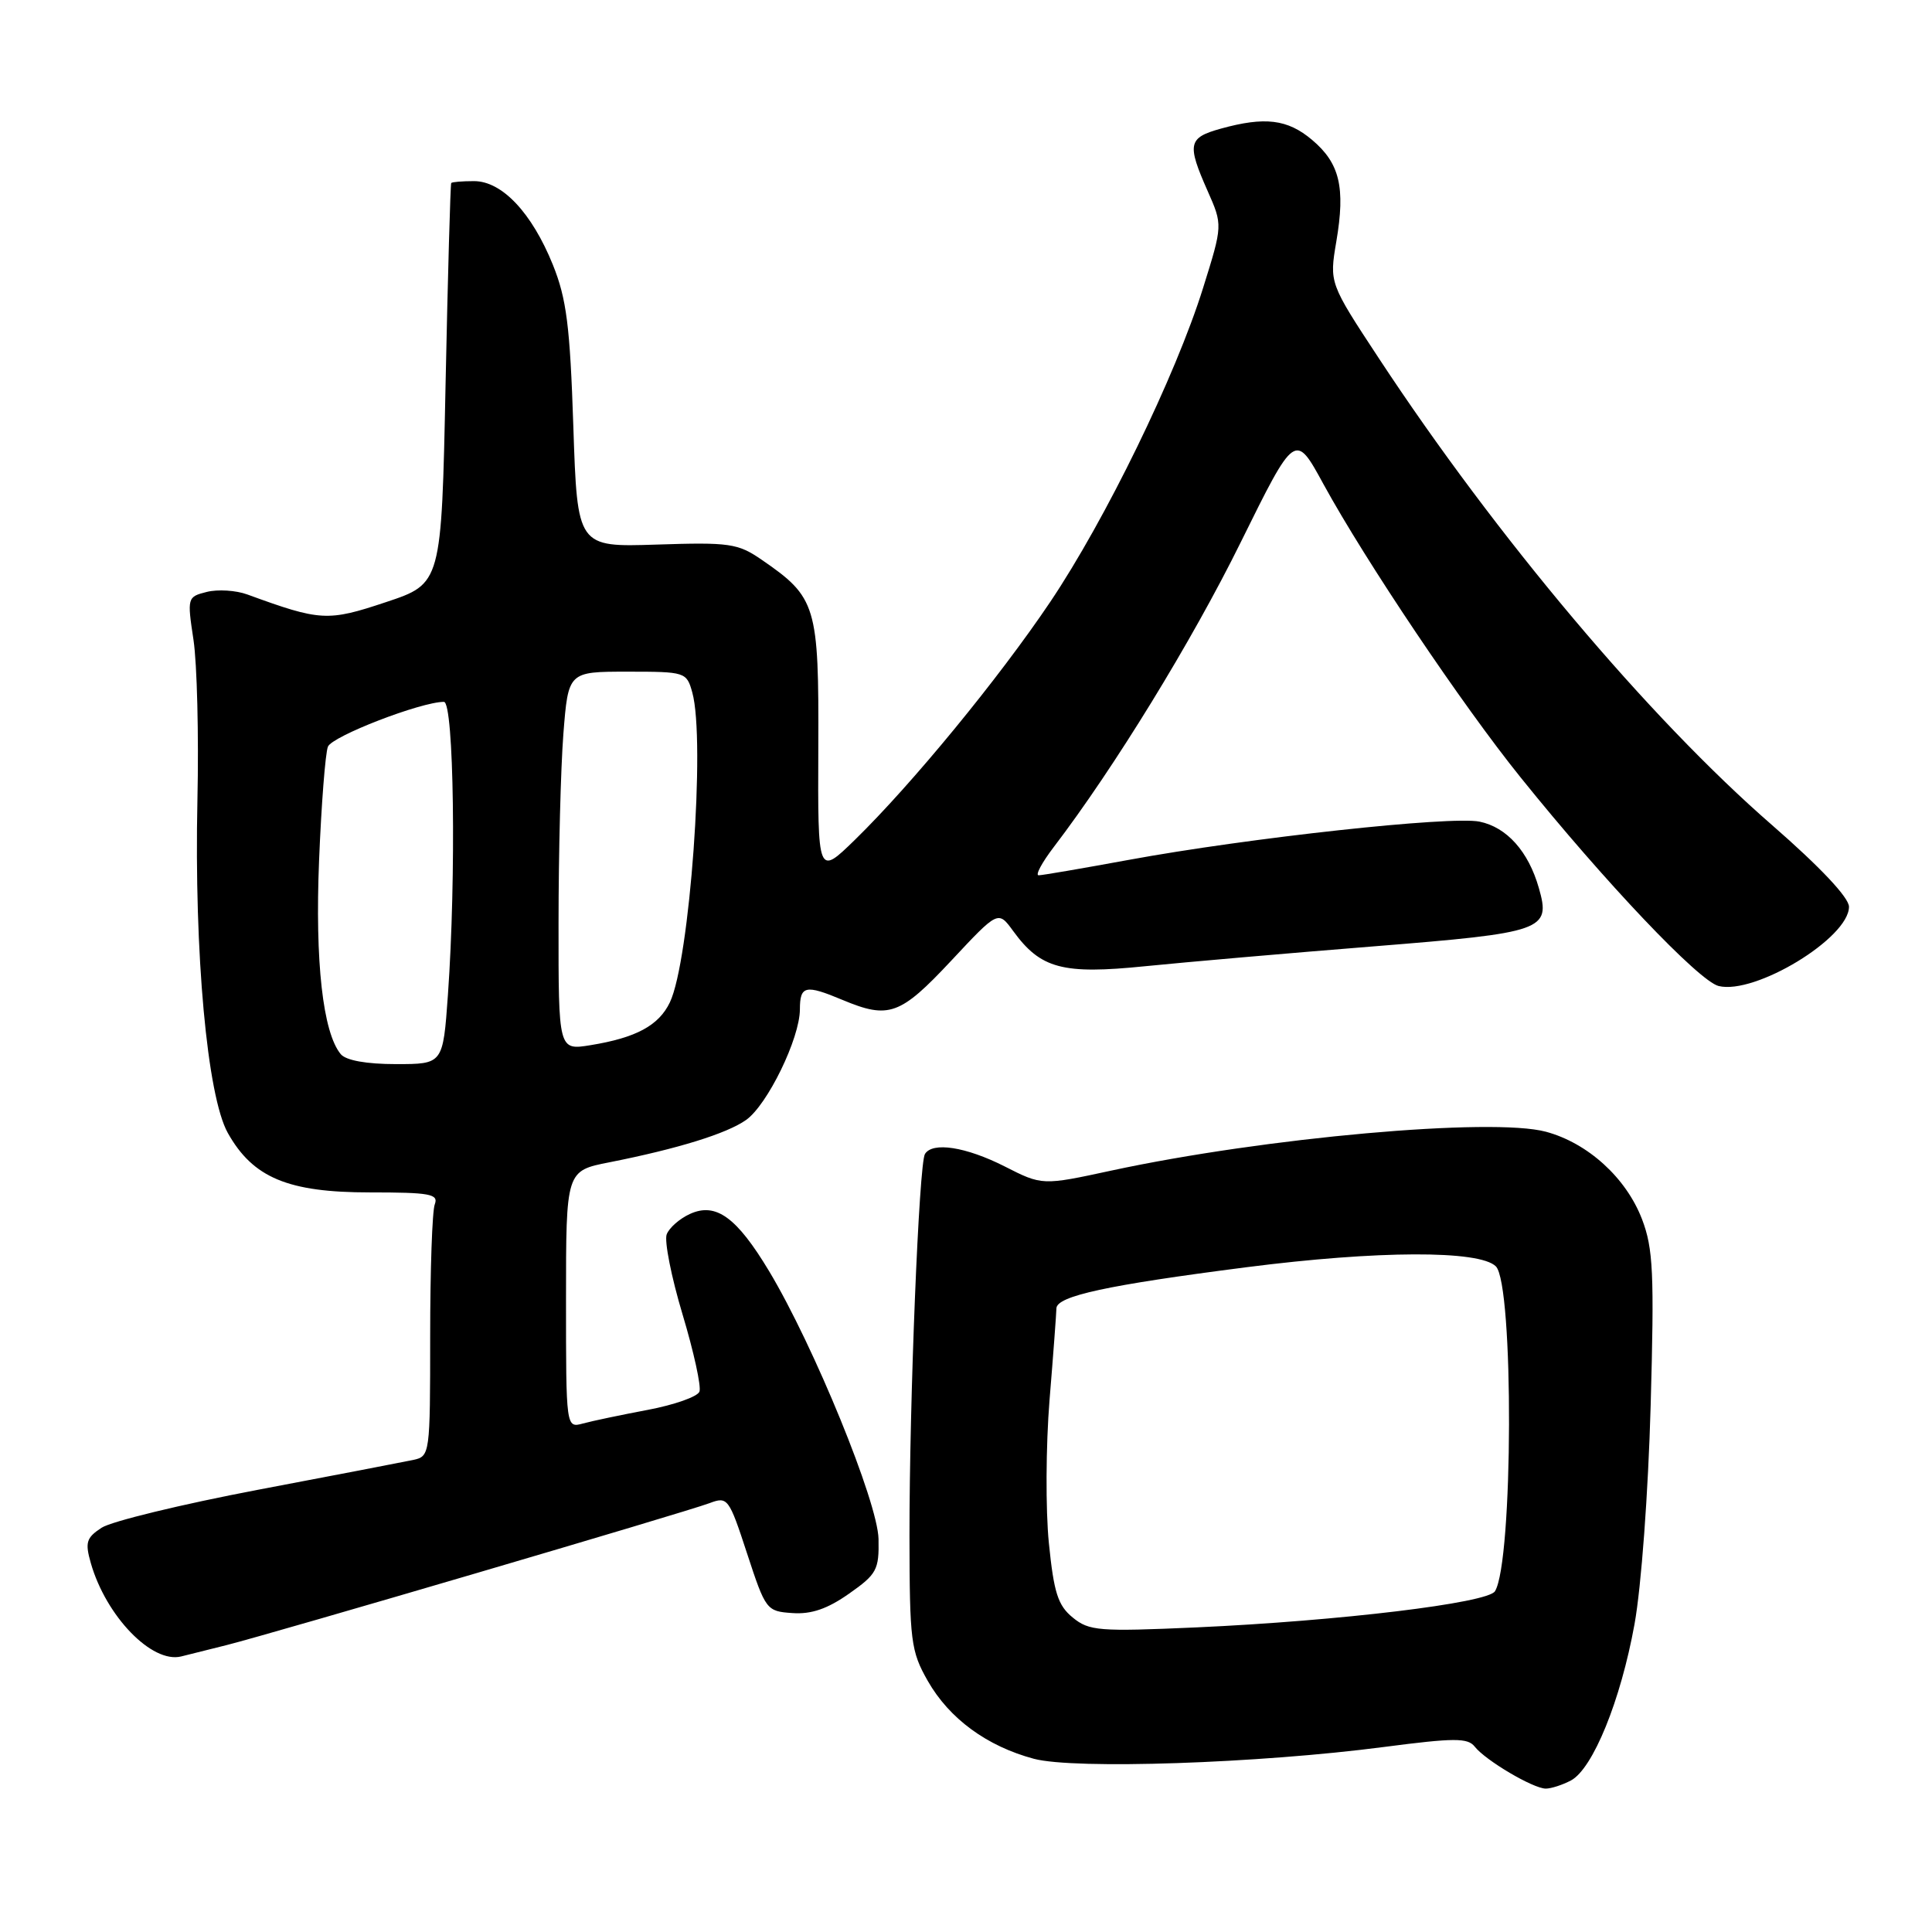 <?xml version="1.0" encoding="UTF-8" standalone="no"?>
<!DOCTYPE svg PUBLIC "-//W3C//DTD SVG 1.1//EN" "http://www.w3.org/Graphics/SVG/1.1/DTD/svg11.dtd" >
<svg xmlns="http://www.w3.org/2000/svg" xmlns:xlink="http://www.w3.org/1999/xlink" version="1.1" viewBox="0 0 256 256">
 <g >
 <path fill="currentColor"
d=" M 208.16 235.92 C 211.07 234.36 214.75 225.32 216.58 215.22 C 217.48 210.28 218.40 197.74 218.72 186.27 C 219.21 168.70 219.06 165.45 217.58 161.56 C 215.48 156.08 210.41 151.46 204.84 149.96 C 197.70 148.04 167.59 150.73 147.30 155.10 C 138.10 157.09 138.10 157.09 133.09 154.54 C 127.98 151.96 123.57 151.27 122.56 152.91 C 121.77 154.18 120.50 185.62 120.51 203.50 C 120.53 217.51 120.69 218.78 122.94 222.74 C 125.79 227.73 130.76 231.38 137.00 233.05 C 142.38 234.48 166.75 233.66 183.41 231.48 C 192.70 230.27 194.48 230.26 195.41 231.44 C 196.85 233.27 203.15 236.99 204.82 237.00 C 205.54 237.00 207.04 236.51 208.16 235.92 Z  M 30.00 217.99 C 36.12 216.45 90.88 200.36 94.00 199.18 C 96.42 198.27 96.58 198.47 99.00 205.87 C 101.45 213.34 101.57 213.51 105.00 213.74 C 107.50 213.92 109.65 213.18 112.50 211.17 C 116.18 208.59 116.49 208.01 116.41 203.93 C 116.31 199.04 107.86 178.36 101.92 168.45 C 97.61 161.28 94.86 159.29 91.43 160.85 C 90.06 161.47 88.67 162.69 88.34 163.56 C 88.01 164.43 88.95 169.20 90.44 174.16 C 91.93 179.12 92.94 183.73 92.68 184.40 C 92.42 185.07 89.35 186.15 85.86 186.81 C 82.36 187.47 78.49 188.28 77.25 188.62 C 75.00 189.23 75.00 189.23 75.00 172.19 C 75.00 155.14 75.00 155.14 80.75 154.01 C 89.80 152.22 96.30 150.21 98.86 148.40 C 101.69 146.40 105.98 137.59 105.99 133.75 C 106.00 130.59 106.71 130.43 111.65 132.50 C 117.78 135.06 119.28 134.52 126.02 127.32 C 132.26 120.64 132.26 120.64 134.24 123.35 C 137.89 128.37 140.79 129.14 151.73 128.03 C 157.10 127.49 170.72 126.30 182.00 125.40 C 204.60 123.59 205.51 123.27 203.91 117.68 C 202.53 112.82 199.66 109.61 196.04 108.87 C 192.23 108.10 165.47 111.01 149.50 113.95 C 143.45 115.06 138.11 115.98 137.63 115.98 C 137.15 115.99 138.05 114.31 139.62 112.25 C 147.62 101.77 157.94 84.96 164.39 71.88 C 171.61 57.26 171.61 57.26 175.37 64.16 C 180.97 74.39 193.71 93.35 201.48 103.00 C 212.60 116.83 225.10 129.99 227.72 130.65 C 232.54 131.85 245.00 124.29 245.00 120.15 C 245.00 118.94 241.20 114.90 234.83 109.35 C 218.50 95.15 198.26 71.12 182.72 47.50 C 176.14 37.50 176.14 37.50 177.07 32.00 C 178.29 24.82 177.52 21.62 173.85 18.53 C 170.60 15.79 167.60 15.43 161.75 17.05 C 157.43 18.25 157.26 19.07 160.01 25.29 C 162.02 29.83 162.02 29.83 159.41 38.17 C 155.77 49.81 146.49 68.85 139.16 79.76 C 132.33 89.91 120.86 103.88 113.27 111.29 C 108.36 116.07 108.36 116.07 108.43 99.12 C 108.51 80.23 108.19 79.16 100.91 74.16 C 97.77 72.00 96.67 71.84 87.00 72.16 C 76.50 72.50 76.50 72.50 75.97 56.50 C 75.53 43.19 75.07 39.59 73.26 35.09 C 70.47 28.19 66.52 24.00 62.81 24.00 C 61.27 24.00 59.91 24.11 59.79 24.25 C 59.68 24.39 59.34 36.39 59.04 50.92 C 58.50 77.34 58.50 77.34 51.13 79.79 C 43.40 82.37 42.47 82.31 32.77 78.77 C 31.27 78.22 28.86 78.07 27.41 78.43 C 24.82 79.08 24.79 79.18 25.64 84.80 C 26.11 87.93 26.35 97.47 26.16 106.00 C 25.72 126.31 27.45 145.25 30.19 150.13 C 33.52 156.06 38.17 158.00 48.99 158.00 C 56.99 158.00 58.13 158.21 57.61 159.58 C 57.27 160.45 57.00 168.32 57.00 177.06 C 57.00 192.74 56.97 192.97 54.75 193.45 C 53.51 193.71 44.24 195.50 34.15 197.41 C 24.06 199.33 14.75 201.59 13.47 202.43 C 11.43 203.76 11.25 204.38 12.04 207.14 C 14.06 214.17 20.13 220.44 24.00 219.49 C 24.82 219.28 27.52 218.61 30.00 217.99 Z  M 142.14 214.33 C 140.18 212.73 139.64 211.04 138.98 204.45 C 138.54 200.08 138.58 191.55 139.07 185.50 C 139.57 179.45 139.97 173.99 139.98 173.37 C 140.01 171.73 146.73 170.28 165.20 167.91 C 182.54 165.69 196.04 165.64 198.21 167.80 C 200.60 170.20 200.51 206.95 198.09 210.85 C 197.13 212.41 177.49 214.78 158.50 215.64 C 145.61 216.21 144.31 216.11 142.14 214.33 Z  M 45.15 139.68 C 42.78 136.82 41.73 127.43 42.28 114.00 C 42.58 106.58 43.11 99.80 43.45 98.94 C 44.00 97.55 55.78 93.00 58.82 93.00 C 60.15 93.00 60.47 116.08 59.35 131.85 C 58.70 141.00 58.70 141.00 52.47 141.00 C 48.54 141.00 45.84 140.51 45.15 139.68 Z  M 74.01 122.34 C 74.01 113.08 74.30 101.79 74.65 97.25 C 75.30 89.00 75.30 89.00 83.13 89.00 C 90.82 89.00 90.98 89.05 91.73 91.75 C 93.51 98.12 91.40 127.31 88.76 132.82 C 87.29 135.89 84.28 137.51 78.25 138.49 C 74.00 139.18 74.00 139.18 74.01 122.34 Z "/>
</g>
</svg>